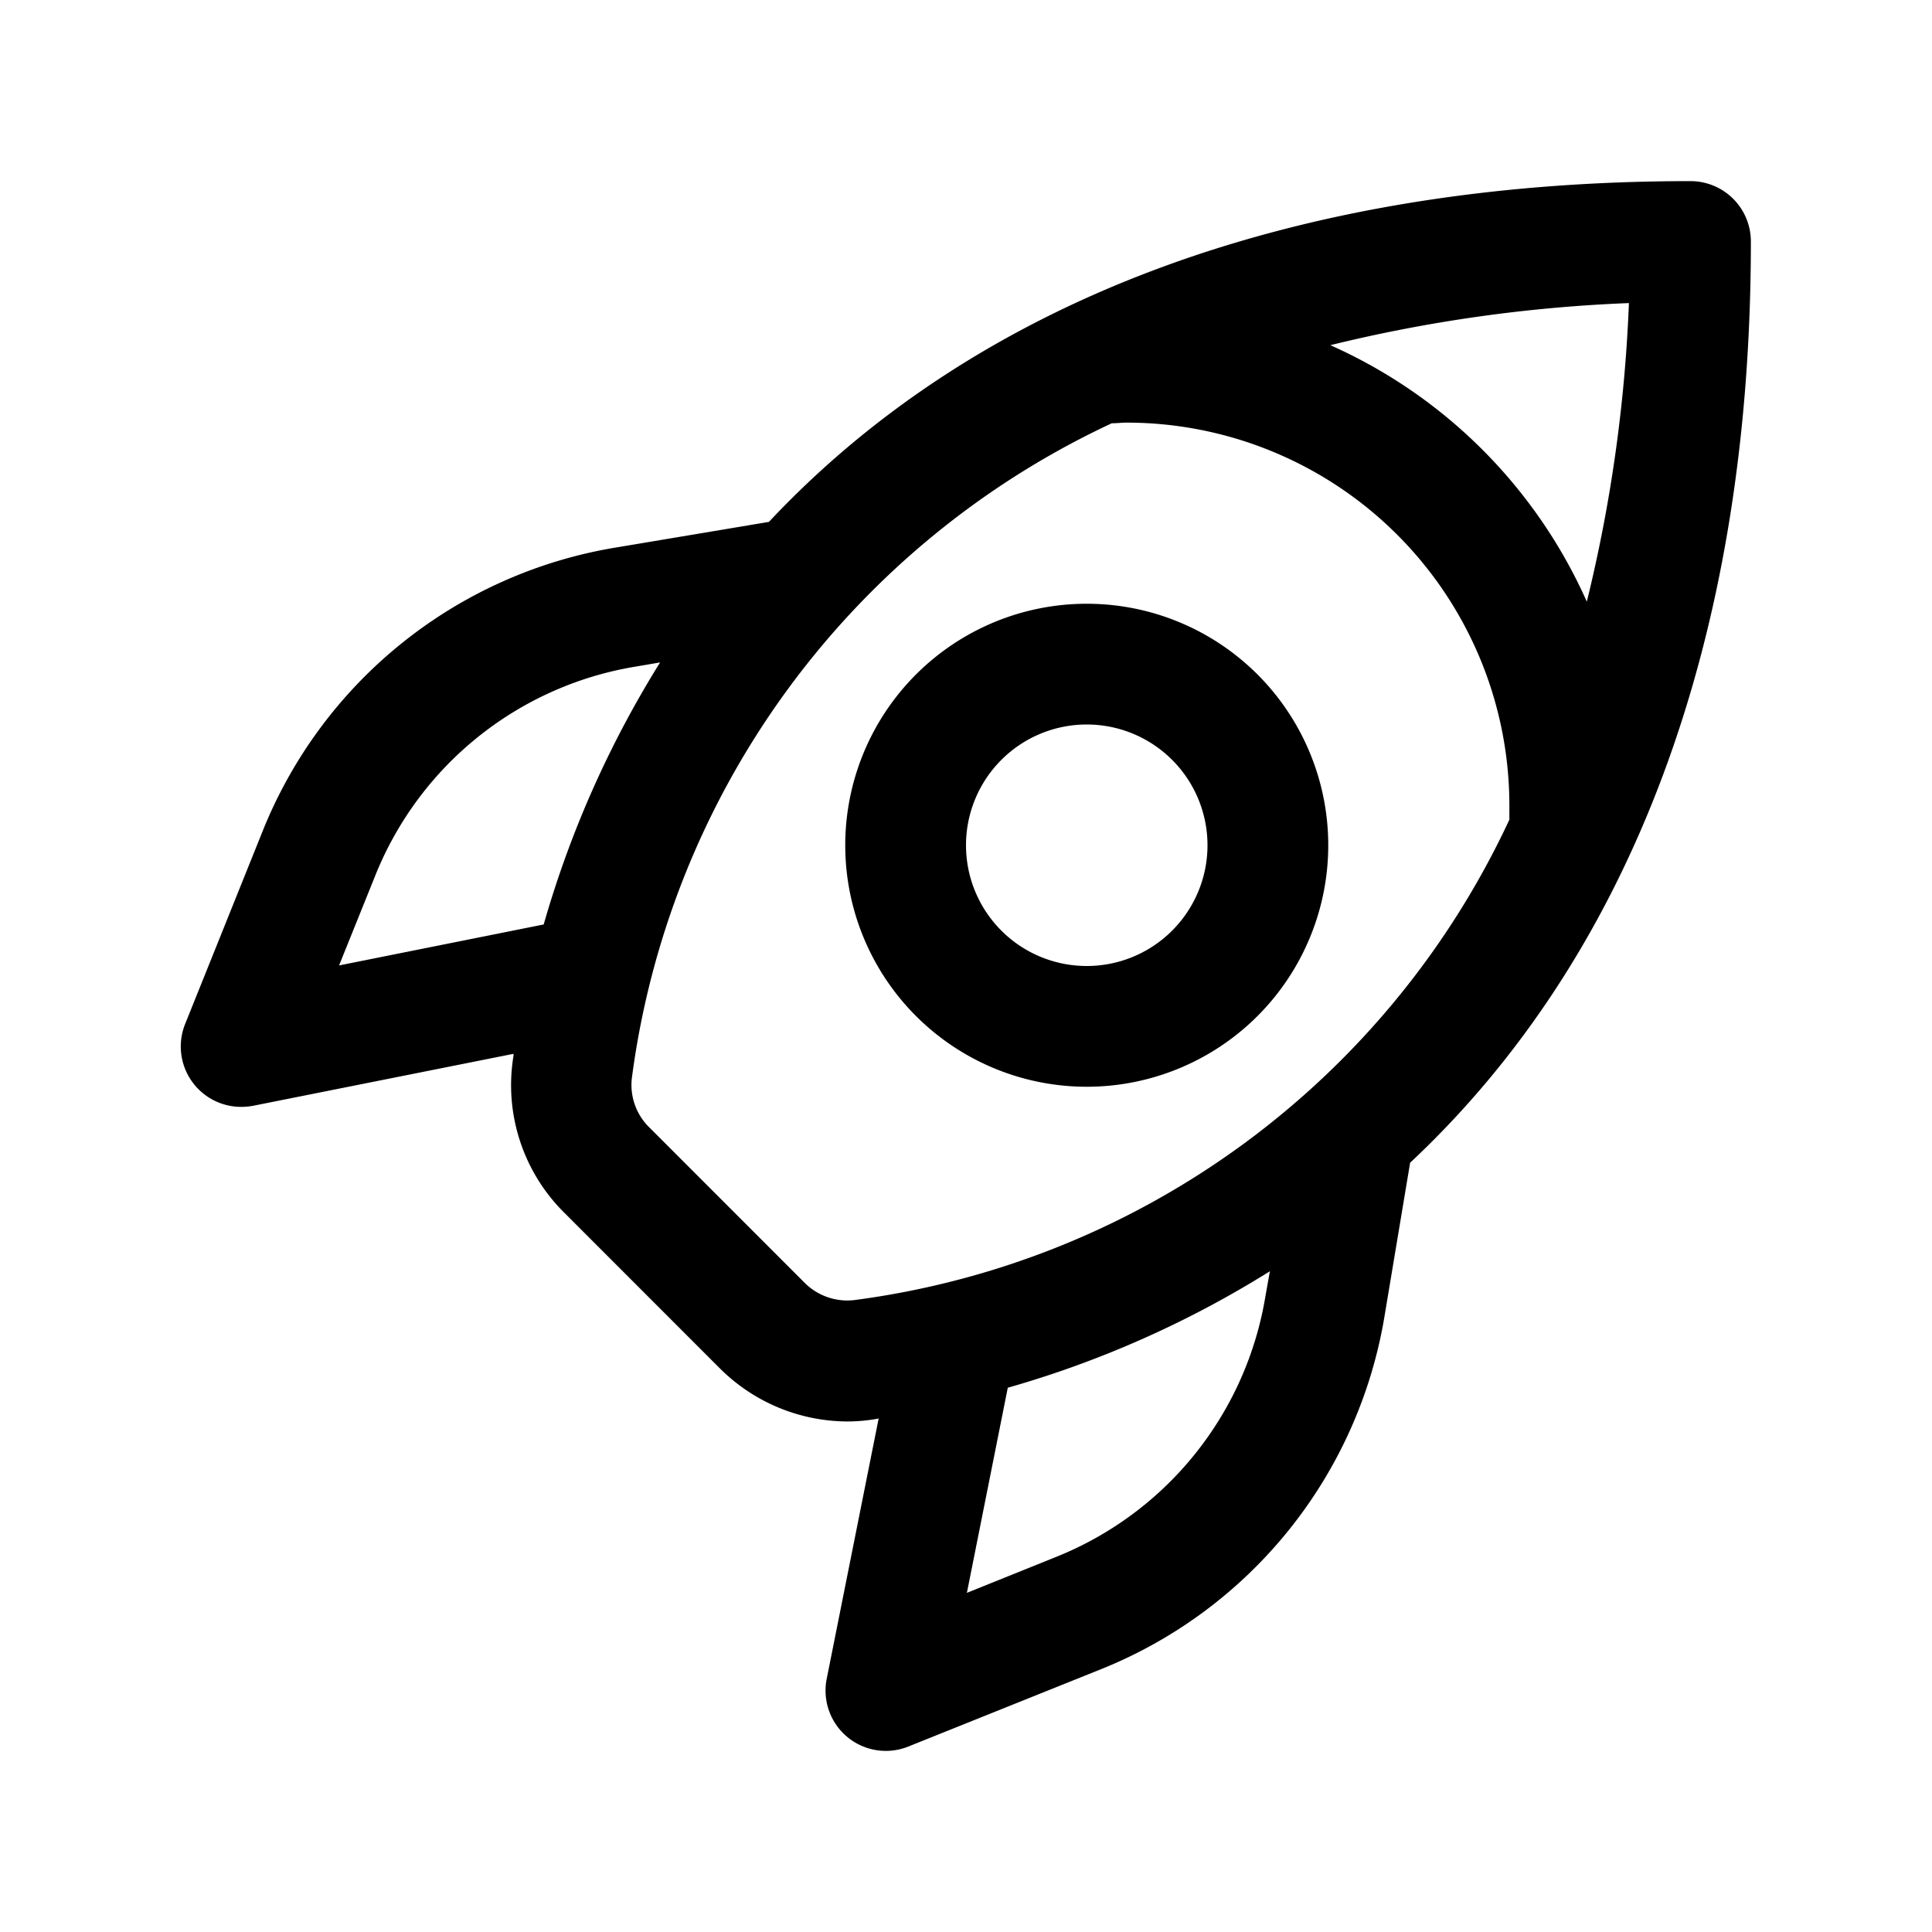 <svg id="Layer" xmlns="http://www.w3.org/2000/svg" viewBox="0 0 24 24"><path id="rocket" class="cls-1" d="M13.5,7.5a3,3,0,1,0,3,3A3,3,0,0,0,13.5,7.5Zm0,4.5A1.5,1.5,0,1,1,15,10.5,1.5,1.5,0,0,1,13.5,12Zm8.25-9A.75.75,0,0,0,21,2.25c-4.962,0-8.878,1.493-11.448,4.233L7.66,6.8a5.732,5.732,0,0,0-4.4,3.531L2.3,12.72A.75.75,0,0,0,3,13.75a.813.813,0,0,0,.147-.014l3.232-.645,0,.024a2.23,2.23,0,0,0,.635,1.954l1.922,1.923a2.255,2.255,0,0,0,1.588.666,2.146,2.146,0,0,0,.366-.032l.025-.005-.645,3.232a.749.749,0,0,0,1.014.843l2.387-.958A5.736,5.736,0,0,0,17.2,16.344l.317-1.9C20.257,11.878,21.75,7.962,21.75,3ZM19.712,7.474a6.281,6.281,0,0,0-3.186-3.186,18.57,18.57,0,0,1,3.709-.523A18.57,18.57,0,0,1,19.712,7.474Zm-15.5,4.519.446-1.107A4.224,4.224,0,0,1,7.9,8.28l.3-.051a12.787,12.787,0,0,0-1.446,3.255Zm6.417,4.155a.75.75,0,0,1-.638-.217L8.069,14.008a.738.738,0,0,1-.217-.637h0a10.479,10.479,0,0,1,5.959-8.113c.064,0,.125-.008.189-.008A4.756,4.756,0,0,1,18.75,10c0,.059,0,.12,0,.182A10.478,10.478,0,0,1,10.629,16.148ZM15.72,16.1a4.23,4.23,0,0,1-2.609,3.244l-1.1.443.508-2.548a12.711,12.711,0,0,0,3.256-1.447Z"/></svg>
